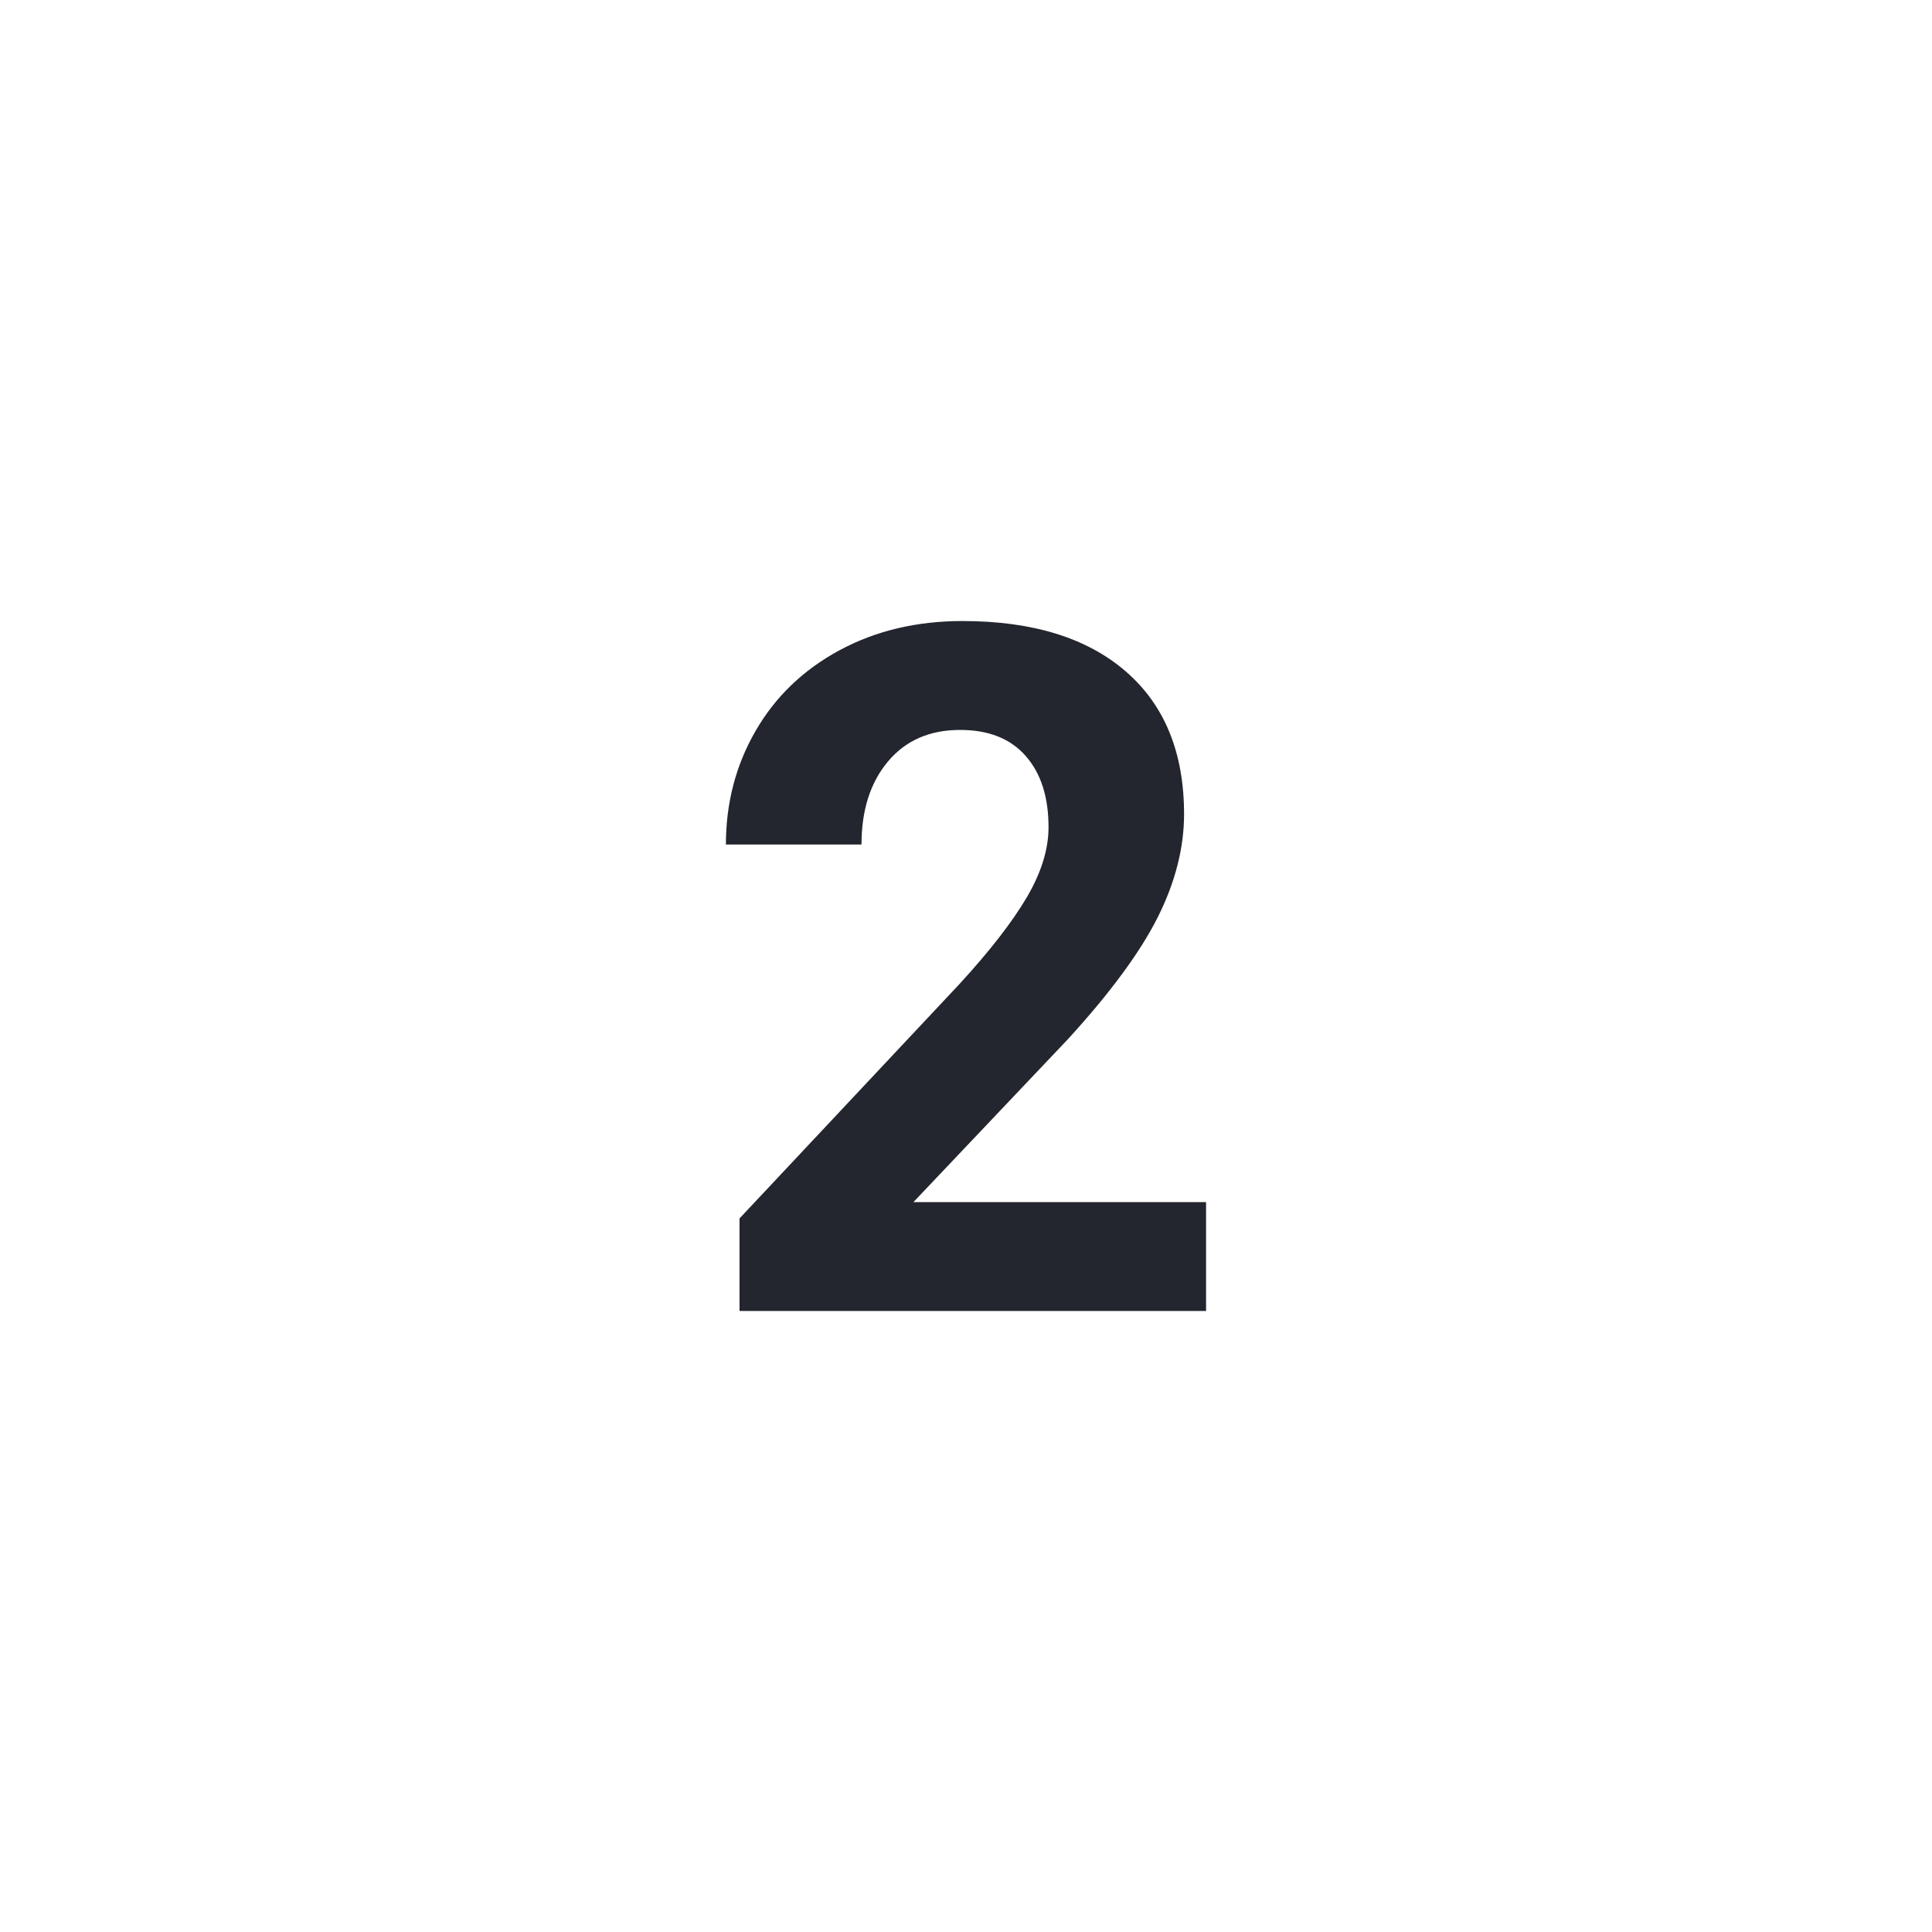 <?xml version="1.0" encoding="utf-8"?>
<!-- Generator: Adobe Illustrator 16.0.0, SVG Export Plug-In . SVG Version: 6.00 Build 0)  -->
<!DOCTYPE svg PUBLIC "-//W3C//DTD SVG 1.1//EN" "http://www.w3.org/Graphics/SVG/1.1/DTD/svg11.dtd">
<svg version="1.1" id="Layer_1" xmlns="http://www.w3.org/2000/svg" xmlns:xlink="http://www.w3.org/1999/xlink" x="0px" y="0px"
	 width="70px" height="70px" viewBox="-483.256 365.525 70 70" enable-background="new -483.256 365.525 70 70"
	 xml:space="preserve">
<g>
	<path fill="#23262E" d="M-439.558,413.025h-16.904v-3.354l7.978-8.502c1.095-1.195,1.906-2.241,2.431-3.133
		c0.525-0.894,0.787-1.739,0.787-2.541c0-1.095-0.276-1.955-0.83-2.583c-0.553-0.628-1.344-0.94-2.372-0.94
		c-1.106,0-1.979,0.383-2.616,1.144c-0.639,0.763-0.958,1.765-0.958,3.007h-4.913c0-1.502,0.358-2.874,1.076-4.117
		c0.717-1.241,1.73-2.214,3.04-2.921c1.311-0.706,2.795-1.059,4.456-1.059c2.54,0,4.513,0.61,5.92,1.829
		c1.405,1.219,2.108,2.942,2.108,5.167c0,1.22-0.316,2.46-0.948,3.726c-0.633,1.264-1.717,2.739-3.252,4.42l-5.606,5.912h10.603
		L-439.558,413.025L-439.558,413.025z"/>
</g>
</svg>

